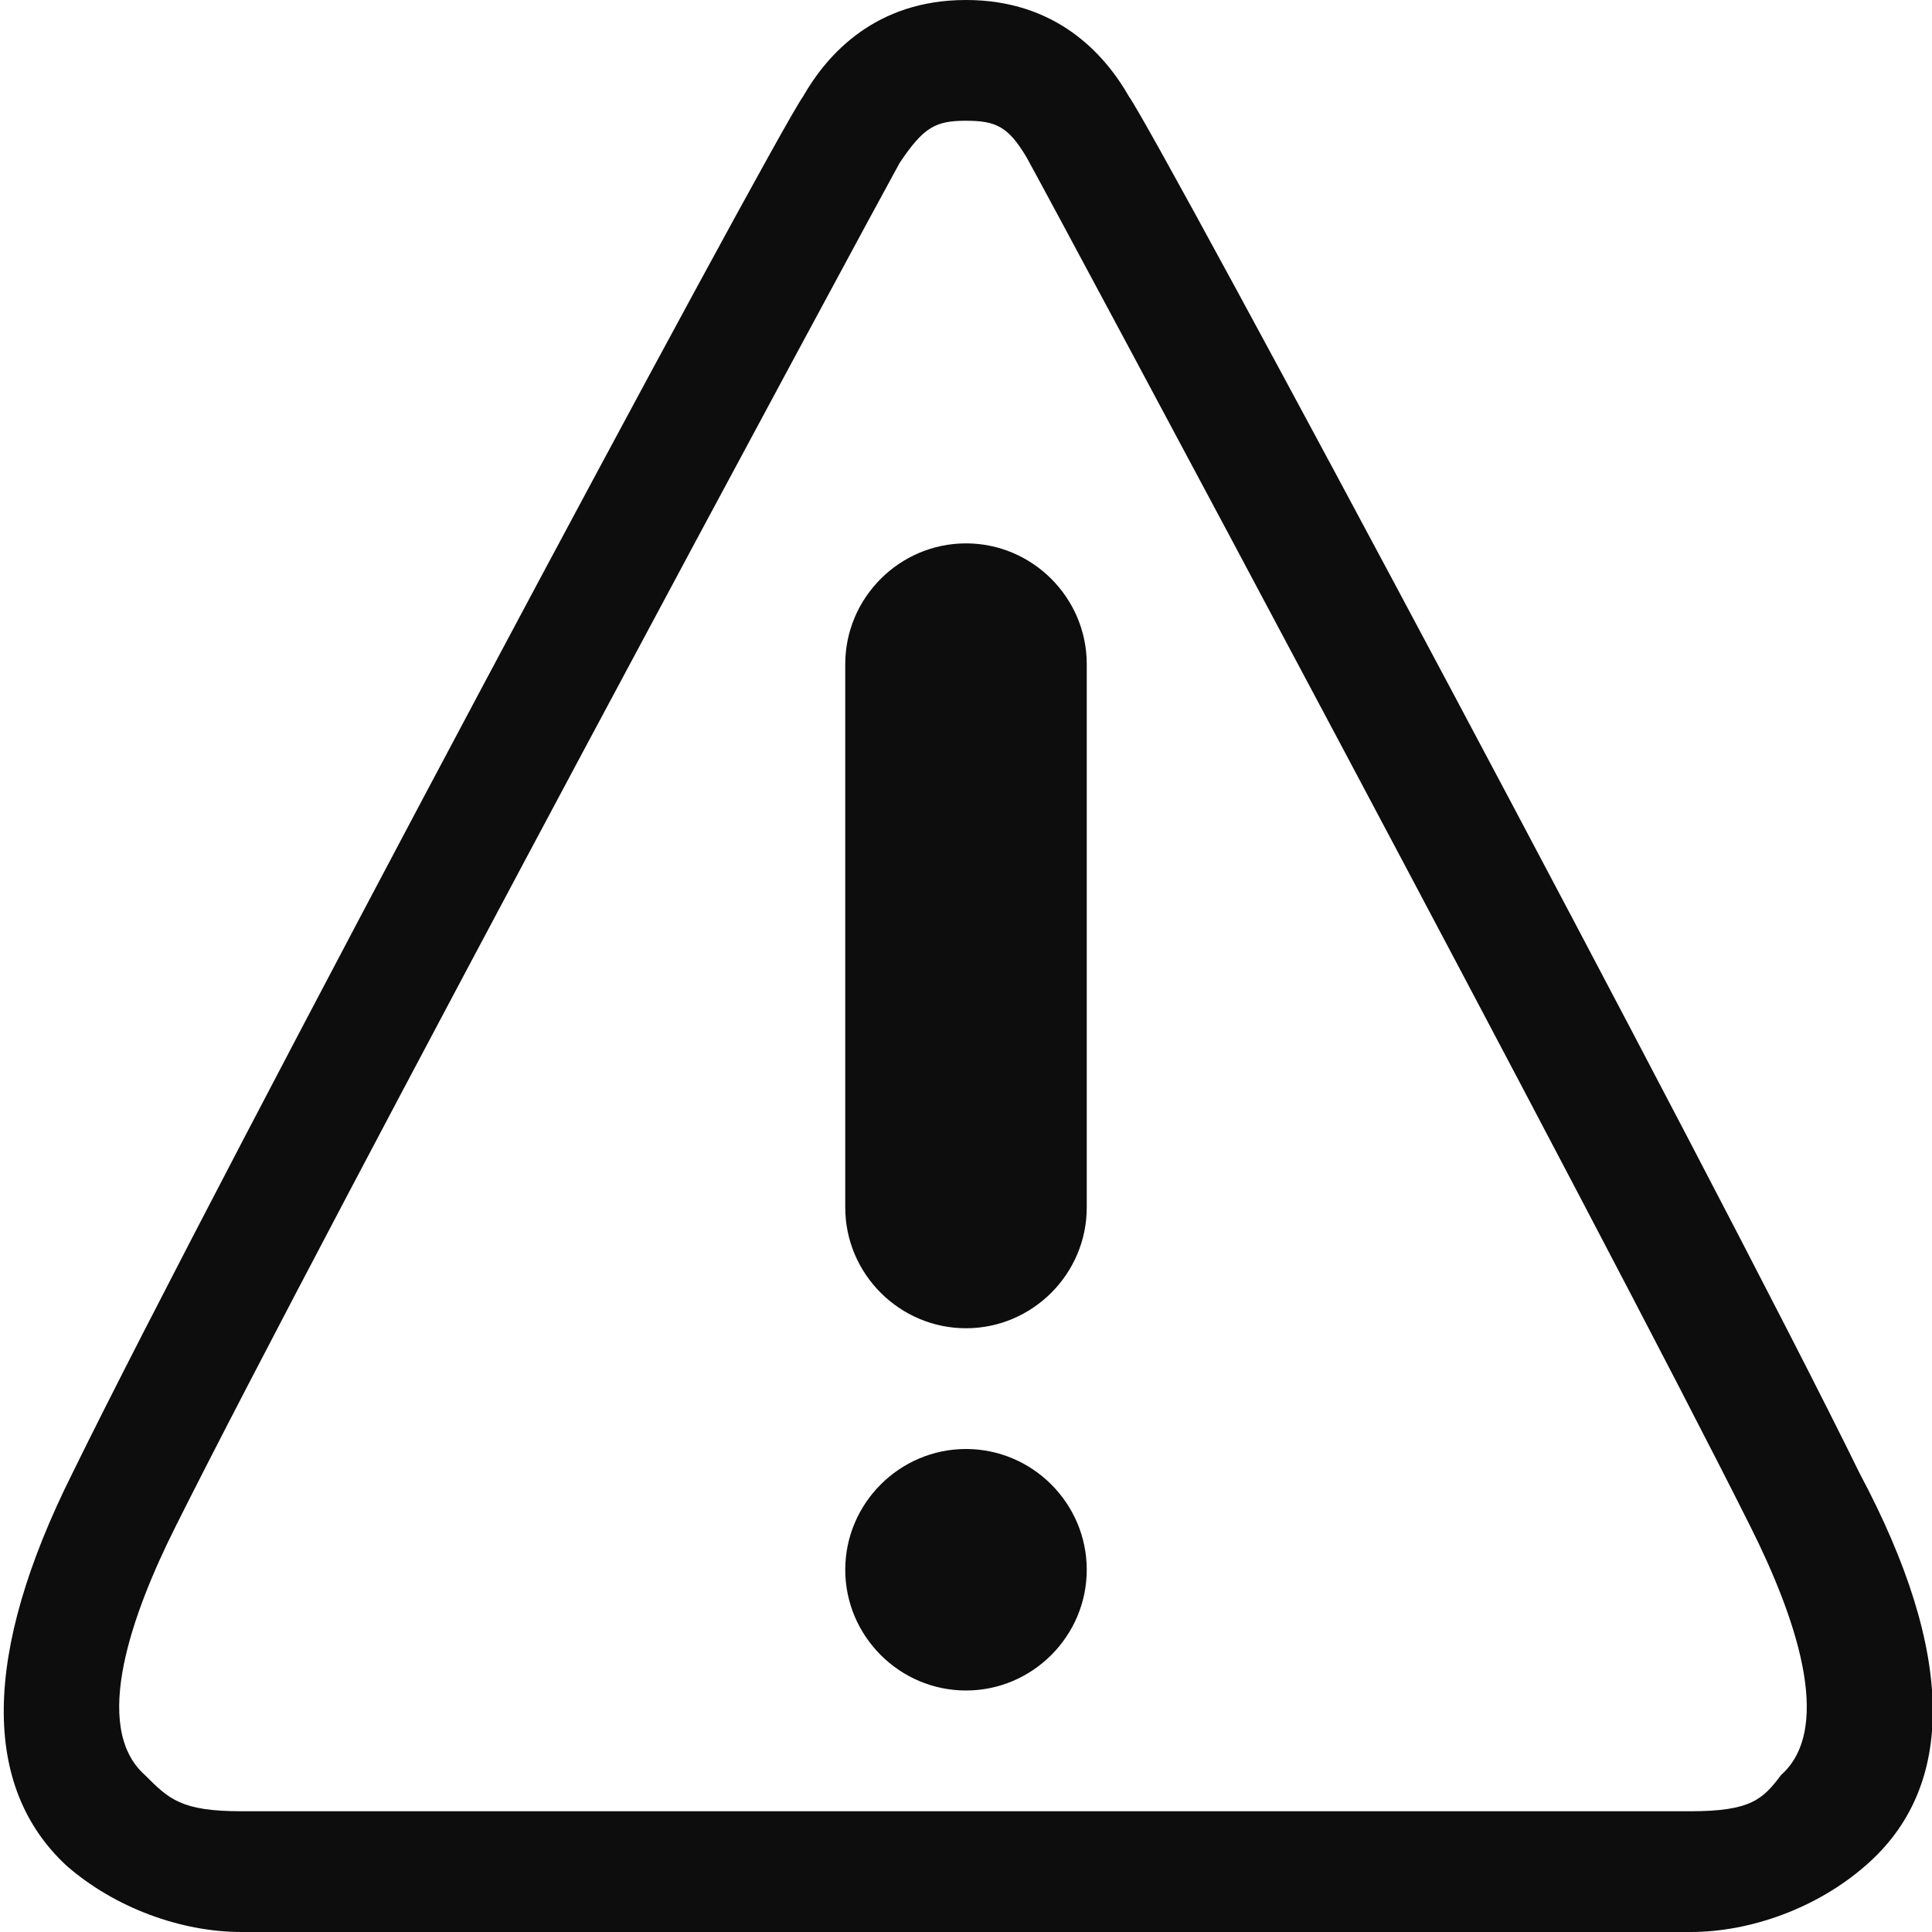 <?xml version="1.0" encoding="utf-8"?>
<!DOCTYPE svg PUBLIC "-//W3C//DTD SVG 1.1//EN" "http://www.w3.org/Graphics/SVG/1.1/DTD/svg11.dtd">
<svg aria-labelledby="title" version="1.1" xmlns="http://www.w3.org/2000/svg" xmlns:xlink="http://www.w3.org/1999/xlink" width="32" height="32" viewBox="0 0 32 32">
<title id="title" lang="en">Alert</title>

<path fill="#0d0d0d" class="icons-background" d="M16 0c-1.5 0-2.3 0.9-2.7 1.6-0.5 0.7-9.7 17.9-12.1 22.8-1.5 3-1.5 5.2-0.1 6.5 0.8 0.7 1.9 1.1 2.9 1.1h24c1 0 2.1-0.4 2.9-1.1 1.5-1.3 1.5-3.5-0.1-6.5-2.4-4.9-11.6-22.1-12.1-22.8-0.4-0.7-1.2-1.6-2.7-1.6zM16 2c0.5 0 0.7 0.1 1 0.6 0.5 0.9 9.5 17.7 12 22.7 0.7 1.4 1.4 3.3 0.5 4.1-0.3 0.4-0.5 0.6-1.5 0.6h-24c-1 0-1.2-0.2-1.6-0.6-0.9-0.8-0.2-2.7 0.5-4.1 2.5-5 11.5-21.7 12-22.6 0.4-0.6 0.6-0.7 1.1-0.7zM16 9c1.1 0 2 0.9 2 2v9c0 1.1-0.9 2-2 2s-2-0.9-2-2v-9c0-1.1 0.9-2 2-2zM18 26c0 1.1-0.9 2-2 2s-2-0.9-2-2 0.9-2 2-2c1.1 0 2 0.9 2 2z"></path>
</svg>